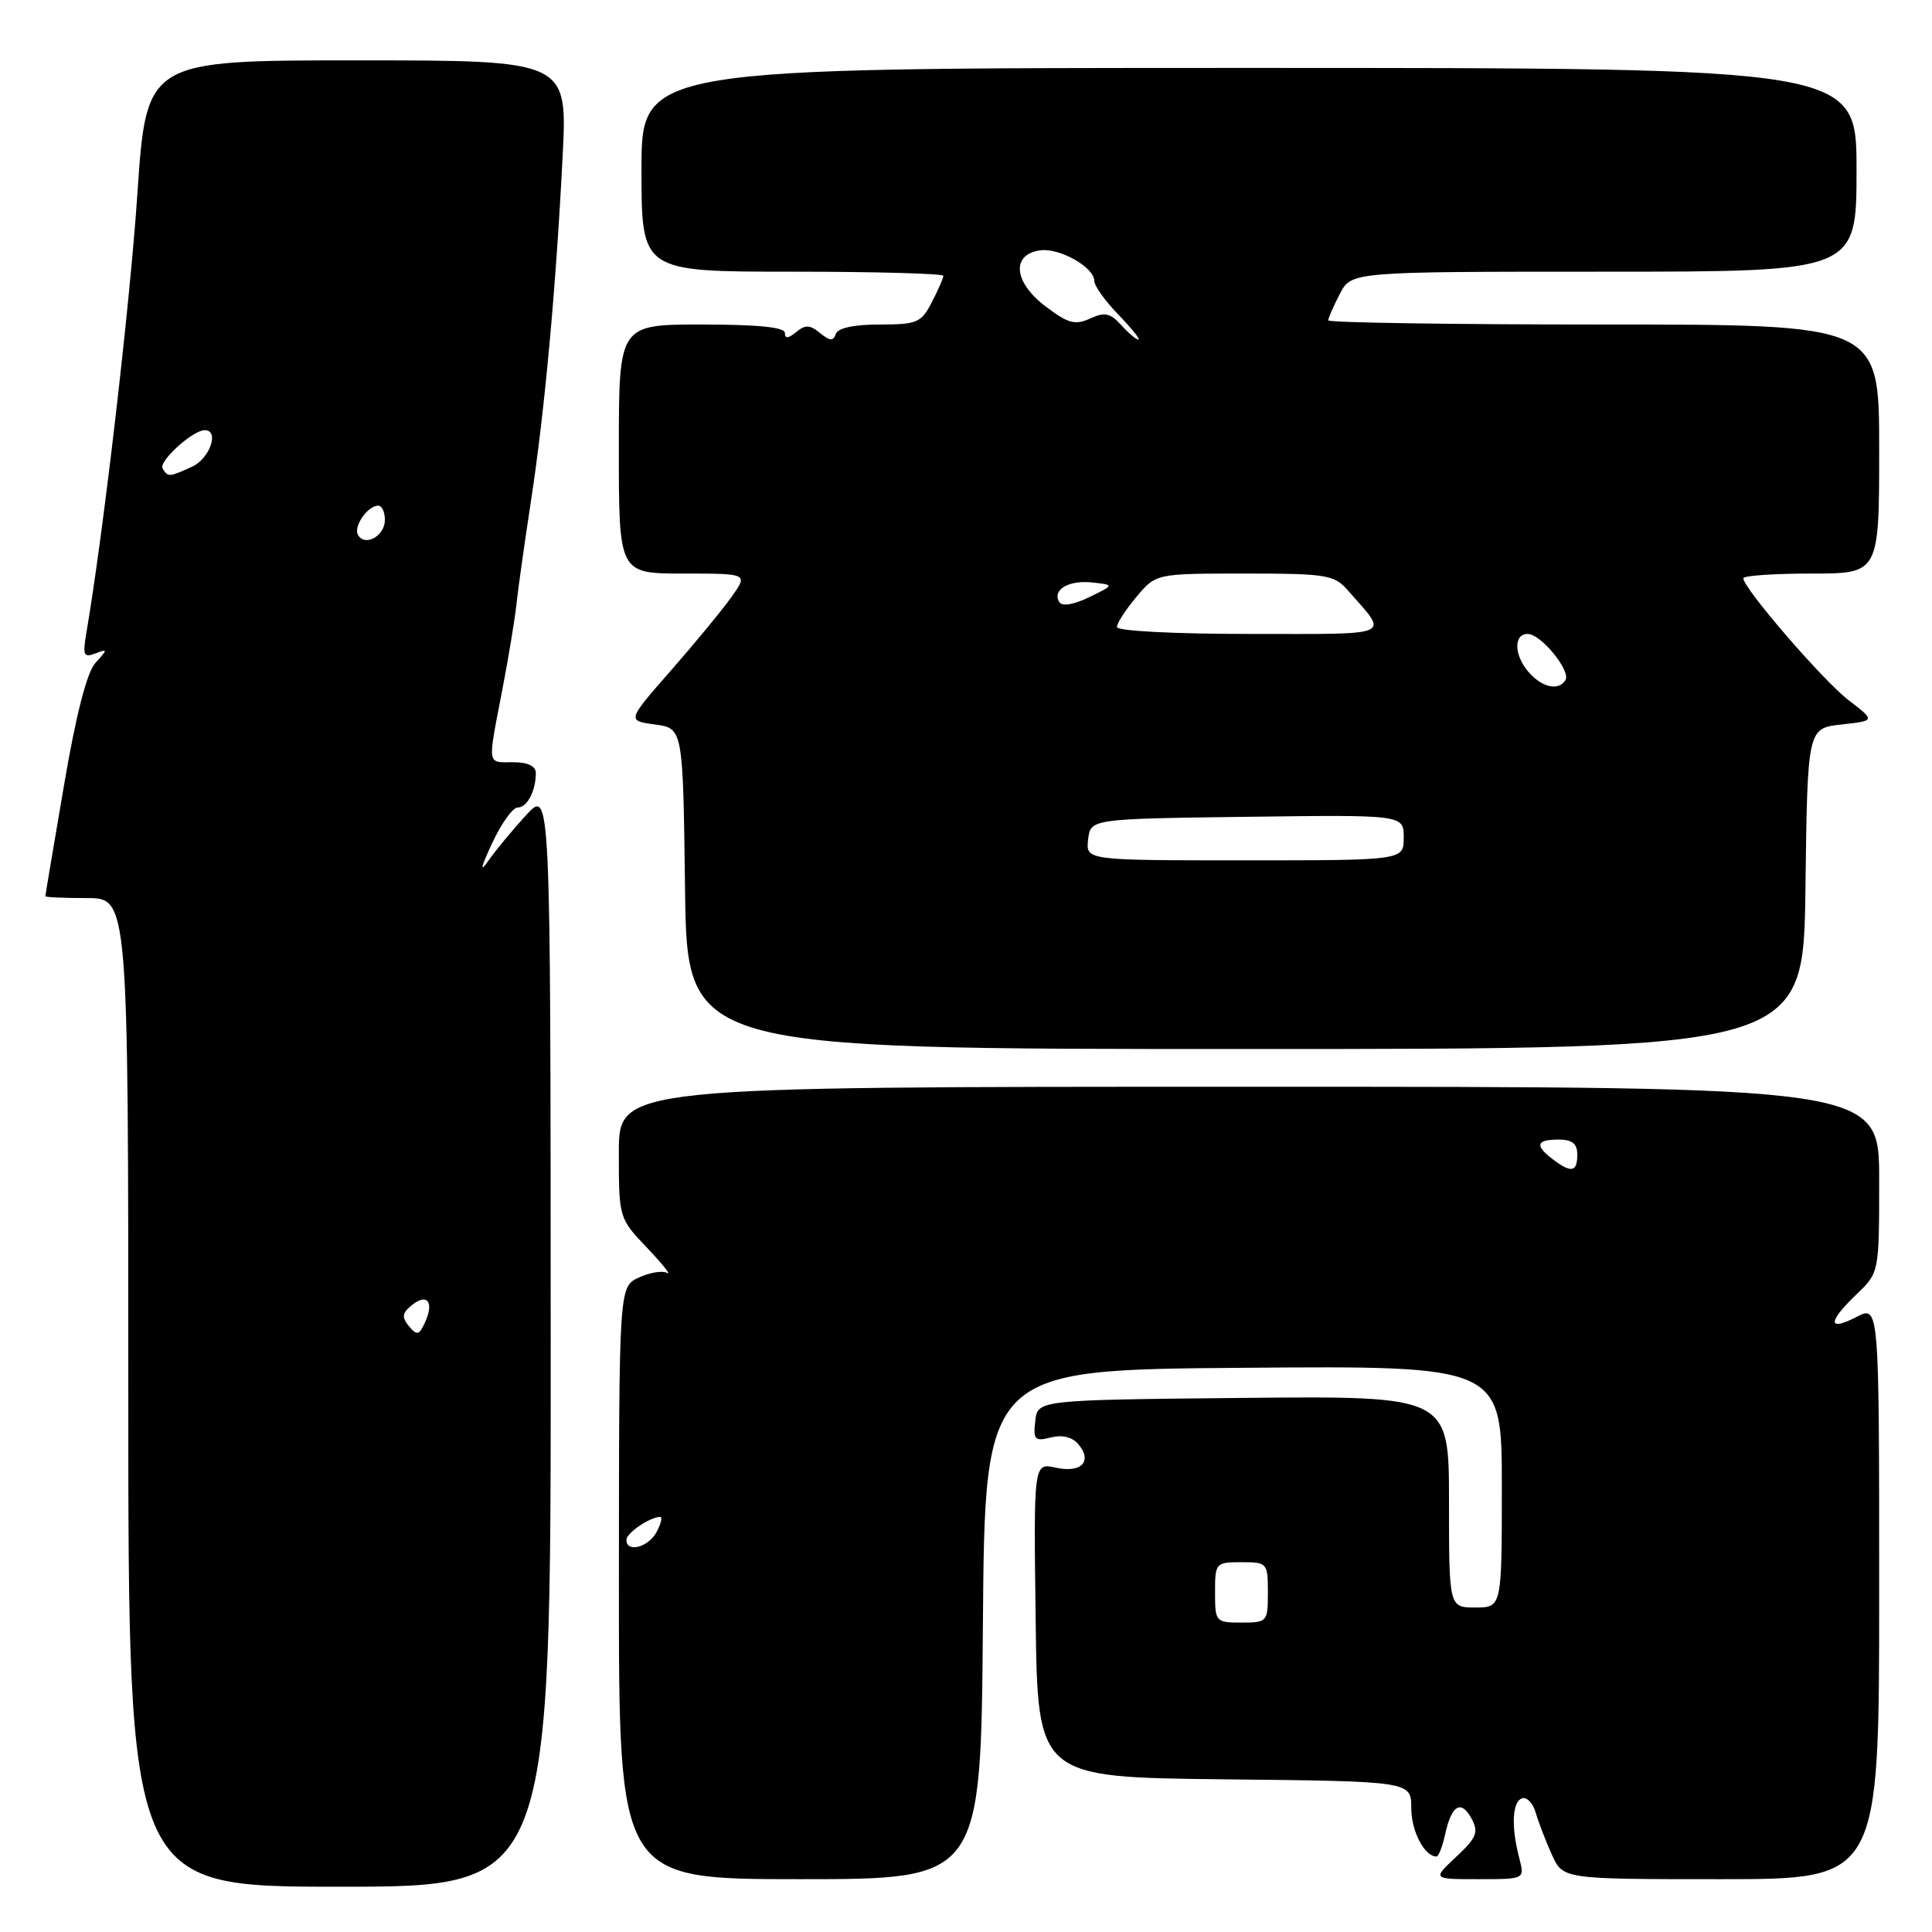 <?xml version="1.0" encoding="UTF-8" standalone="no"?>
<!DOCTYPE svg PUBLIC "-//W3C//DTD SVG 1.1//EN" "http://www.w3.org/Graphics/SVG/1.1/DTD/svg11.dtd" >
<svg xmlns="http://www.w3.org/2000/svg" xmlns:xlink="http://www.w3.org/1999/xlink" version="1.1" viewBox="0 0 256 256">
 <g >
 <path fill="currentColor"
d=" M 72.97 177.25 C 72.95 104.50 72.95 104.50 69.72 108.00 C 67.95 109.93 65.71 112.63 64.75 114.00 C 63.54 115.73 63.67 115.04 65.20 111.75 C 66.41 109.14 67.94 107.00 68.59 107.00 C 69.85 107.00 71.00 104.81 71.00 102.42 C 71.00 101.51 69.92 101.00 68.00 101.00 C 64.49 101.00 64.59 101.64 66.54 91.50 C 67.39 87.10 68.24 81.92 68.44 80.00 C 68.64 78.08 69.50 72.00 70.34 66.50 C 72.16 54.63 73.66 38.30 74.55 20.75 C 75.20 8.00 75.20 8.00 47.30 8.00 C 19.40 8.00 19.40 8.00 18.20 25.75 C 17.19 40.61 13.68 70.79 11.44 83.88 C 10.94 86.82 11.09 87.18 12.62 86.59 C 14.30 85.95 14.30 86.01 12.65 87.83 C 11.51 89.09 10.08 94.65 8.47 104.12 C 7.12 112.03 6.01 118.61 6.01 118.75 C 6.00 118.89 8.47 119.00 11.50 119.00 C 17.00 119.00 17.00 119.00 17.00 184.50 C 17.00 250.00 17.00 250.00 45.00 250.00 C 73.00 250.00 73.00 250.00 72.97 177.25 Z  M 130.24 215.25 C 130.50 181.50 130.50 181.50 164.75 181.24 C 199.00 180.97 199.00 180.97 199.00 196.99 C 199.00 213.00 199.00 213.00 195.50 213.00 C 192.00 213.00 192.00 213.00 192.00 198.98 C 192.00 184.97 192.00 184.97 164.75 185.23 C 137.50 185.50 137.50 185.50 137.18 188.29 C 136.89 190.78 137.11 191.01 139.25 190.47 C 140.79 190.09 142.10 190.42 142.91 191.39 C 144.79 193.66 143.27 195.22 139.88 194.47 C 136.96 193.83 136.96 193.83 137.23 214.67 C 137.50 235.50 137.50 235.50 162.25 235.77 C 187.00 236.03 187.00 236.03 187.00 239.59 C 187.00 242.64 188.75 246.00 190.35 246.00 C 190.62 246.00 191.14 244.66 191.50 243.01 C 192.35 239.14 193.62 238.42 195.01 241.02 C 195.95 242.78 195.65 243.52 192.95 246.04 C 189.79 249.00 189.79 249.00 195.91 249.00 C 202.04 249.00 202.04 249.00 201.32 246.25 C 200.22 242.07 200.37 238.74 201.67 238.29 C 202.31 238.07 203.13 238.93 203.49 240.19 C 203.86 241.46 204.82 243.96 205.63 245.75 C 207.09 249.00 207.09 249.00 228.05 249.00 C 249.00 249.00 249.00 249.00 249.00 210.97 C 249.00 172.95 249.00 172.95 246.00 174.50 C 242.16 176.48 242.16 175.18 246.00 171.50 C 249.00 168.63 249.00 168.63 249.00 156.31 C 249.00 144.00 249.00 144.00 165.50 144.00 C 82.00 144.00 82.00 144.00 82.00 152.71 C 82.00 161.40 82.01 161.42 85.75 165.35 C 87.81 167.52 89.00 169.02 88.39 168.67 C 87.78 168.33 86.10 168.61 84.65 169.28 C 82.02 170.50 82.02 170.50 82.01 209.75 C 82.00 249.00 82.00 249.00 105.99 249.00 C 129.97 249.00 129.97 249.00 130.24 215.25 Z  M 239.23 117.75 C 239.50 96.50 239.50 96.50 244.00 96.00 C 248.50 95.50 248.50 95.50 244.96 92.79 C 241.59 90.21 231.00 77.95 231.00 76.62 C 231.00 76.28 235.05 76.00 240.00 76.00 C 249.00 76.00 249.00 76.00 249.00 59.50 C 249.00 43.00 249.00 43.00 212.50 43.00 C 192.43 43.00 176.00 42.75 176.00 42.45 C 176.00 42.15 176.69 40.57 177.53 38.95 C 179.05 36.00 179.05 36.00 212.53 36.00 C 246.00 36.00 246.00 36.00 246.00 22.50 C 246.00 9.00 246.00 9.00 165.50 9.00 C 85.00 9.00 85.00 9.00 85.00 22.50 C 85.00 36.00 85.00 36.00 105.00 36.00 C 116.00 36.00 125.00 36.25 125.00 36.55 C 125.00 36.85 124.31 38.43 123.47 40.05 C 122.07 42.76 121.52 43.00 116.56 43.00 C 113.14 43.00 111.01 43.46 110.75 44.25 C 110.42 45.22 109.96 45.20 108.66 44.13 C 107.33 43.03 106.70 43.00 105.50 44.00 C 104.46 44.86 104.00 44.90 104.00 44.12 C 104.00 43.36 100.47 43.00 93.00 43.00 C 82.00 43.00 82.00 43.00 82.00 59.50 C 82.00 76.00 82.00 76.00 90.57 76.00 C 99.14 76.00 99.14 76.00 96.92 79.11 C 95.70 80.82 92.09 85.21 88.89 88.86 C 83.07 95.50 83.07 95.50 86.79 96.00 C 90.50 96.50 90.50 96.50 90.77 117.75 C 91.04 139.00 91.04 139.00 165.00 139.00 C 238.96 139.00 238.96 139.00 239.23 117.75 Z  M 54.20 175.74 C 53.22 174.56 53.28 174.01 54.51 172.99 C 56.54 171.30 57.55 172.45 56.37 175.10 C 55.55 176.93 55.26 177.01 54.20 175.74 Z  M 47.45 70.91 C 46.77 69.82 48.70 67.00 50.12 67.00 C 50.61 67.00 51.00 67.85 51.00 68.89 C 51.00 71.00 48.41 72.47 47.45 70.91 Z  M 21.55 62.08 C 20.97 61.15 25.54 57.00 27.13 57.00 C 29.11 57.00 27.80 60.77 25.45 61.84 C 22.38 63.24 22.27 63.24 21.55 62.08 Z  M 161.00 211.00 C 161.00 207.10 161.08 207.00 164.50 207.00 C 167.92 207.00 168.00 207.10 168.00 211.00 C 168.00 214.90 167.92 215.00 164.50 215.00 C 161.08 215.00 161.00 214.90 161.00 211.00 Z  M 83.00 204.04 C 83.00 203.13 86.14 201.00 87.47 201.00 C 87.80 201.00 87.59 201.90 87.00 203.00 C 85.91 205.04 83.00 205.79 83.00 204.04 Z  M 205.75 153.61 C 203.34 151.78 203.56 151.00 206.50 151.00 C 208.33 151.00 209.00 151.53 209.00 153.00 C 209.00 155.32 208.20 155.47 205.75 153.61 Z  M 144.18 111.25 C 144.50 108.50 144.50 108.50 165.25 108.23 C 186.00 107.96 186.00 107.96 186.00 110.98 C 186.00 114.00 186.00 114.00 164.93 114.00 C 143.87 114.00 143.87 114.00 144.18 111.25 Z  M 202.65 89.17 C 200.62 86.93 200.49 84.00 202.43 84.00 C 204.18 84.00 208.18 88.90 207.43 90.12 C 206.54 91.55 204.43 91.13 202.65 89.17 Z  M 148.00 83.08 C 148.00 82.57 149.17 80.77 150.59 79.08 C 153.18 76.00 153.18 76.00 164.91 76.00 C 175.84 76.00 176.79 76.16 178.62 78.25 C 184.04 84.44 185.03 84.00 165.62 84.00 C 155.52 84.00 148.00 83.61 148.00 83.08 Z  M 140.37 79.79 C 139.37 78.17 141.58 76.84 144.71 77.18 C 147.68 77.50 147.68 77.50 144.32 79.13 C 142.30 80.12 140.73 80.38 140.37 79.79 Z  M 148.56 43.07 C 147.12 41.48 146.38 41.32 144.44 42.21 C 142.44 43.12 141.51 42.86 138.48 40.55 C 134.31 37.37 133.98 33.72 137.81 33.17 C 140.39 32.81 145.00 35.41 145.00 37.23 C 145.00 37.87 146.44 39.89 148.20 41.70 C 149.95 43.52 151.15 45.00 150.85 45.00 C 150.55 45.00 149.52 44.13 148.56 43.07 Z "/>
</g>
</svg>